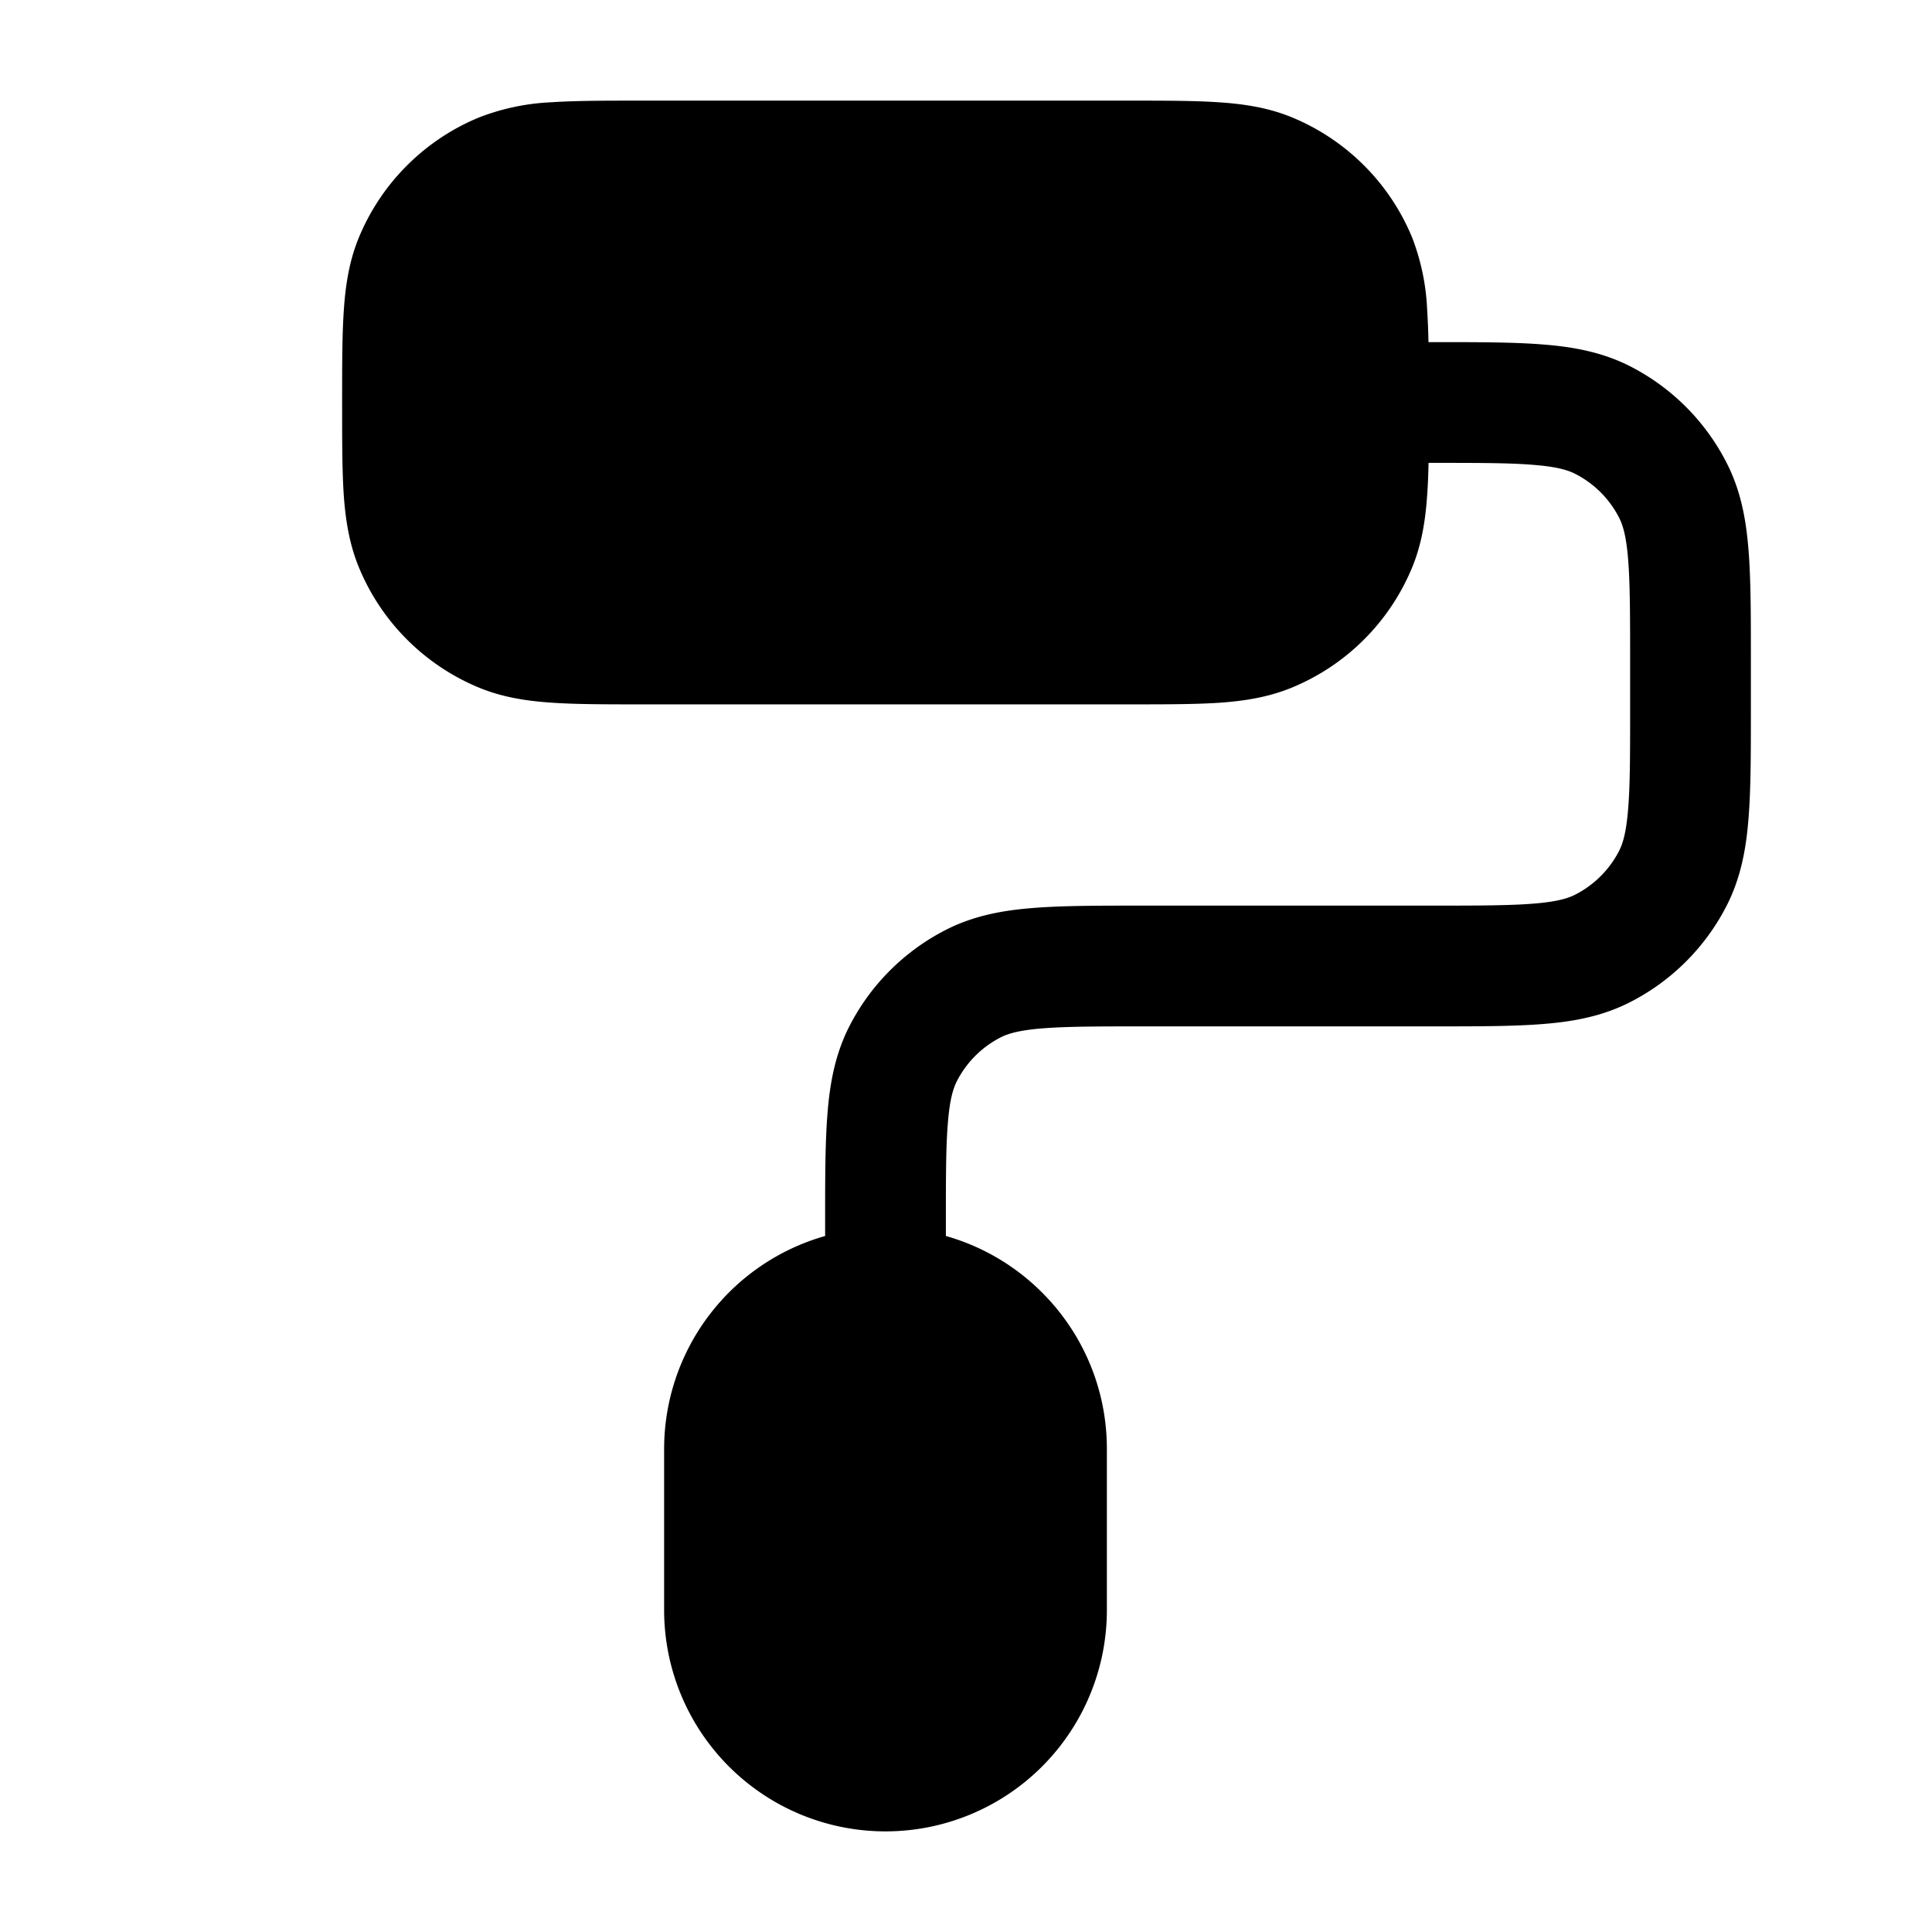 <svg xmlns="http://www.w3.org/2000/svg" width="24" height="24" fill="currentColor" viewBox="0 0 24 24">
  <path fill-rule="evenodd" d="M8 1.25h-.025c-.445 0-.816 0-1.12.02a2.823 2.823 0 00-.907.19 2.75 2.75 0 00-1.489 1.488c-.12.29-.167.59-.188.907-.021.304-.021.675-.021 1.12v.05c0 .445 0 .816.02 1.12.022.317.07.617.19.907a2.75 2.75 0 001.488 1.489c.29.12.59.167.907.188.304.021.675.021 1.12.021H14.025c.445 0 .816 0 1.12-.02.318-.022.617-.07.907-.19a2.75 2.75 0 001.489-1.488c.12-.29.167-.59.188-.907.009-.12.014-.252.017-.395h.054c.572 0 .957 0 1.252.025.288.023.425.065.515.111.236.12.427.311.547.547.046.09.088.227.111.514.024.296.025.68.025 1.253v.6c0 .572 0 .957-.025 1.252-.023.288-.065.425-.111.516a1.25 1.25 0 01-.547.546c-.09.046-.227.088-.515.111-.295.024-.68.025-1.252.025h-3.63c-.535 0-.98 0-1.345.03-.38.03-.736.098-1.073.27a2.751 2.751 0 00-1.202 1.201c-.172.338-.24.694-.27 1.074-.03.365-.03.81-.03 1.345v.184a2.751 2.751 0 00-2 2.646v2a2.75 2.75 0 105.5 0v-2c0-1.259-.846-2.32-2-2.646V15.2c0-.572 0-.957.025-1.252.023-.288.065-.425.111-.516a1.25 1.25 0 01.546-.546c.091-.046.228-.088.515-.111.296-.024.68-.025 1.253-.025h3.63c.535 0 .98 0 1.345-.03.38-.03.736-.098 1.073-.27a2.751 2.751 0 001.202-1.201c.172-.338.24-.694.27-1.074.03-.365.03-.81.03-1.345v-.66c0-.535 0-.98-.03-1.345-.03-.38-.098-.736-.27-1.073A2.75 2.75 0 0020.25 4.55c-.338-.172-.694-.24-1.074-.27-.365-.03-.81-.03-1.345-.03H17.745a8.433 8.433 0 00-.016-.395 2.822 2.822 0 00-.188-.907 2.75 2.75 0 00-1.489-1.489c-.29-.12-.59-.167-.907-.188-.304-.021-.675-.021-1.12-.021H8z"/>
</svg>
